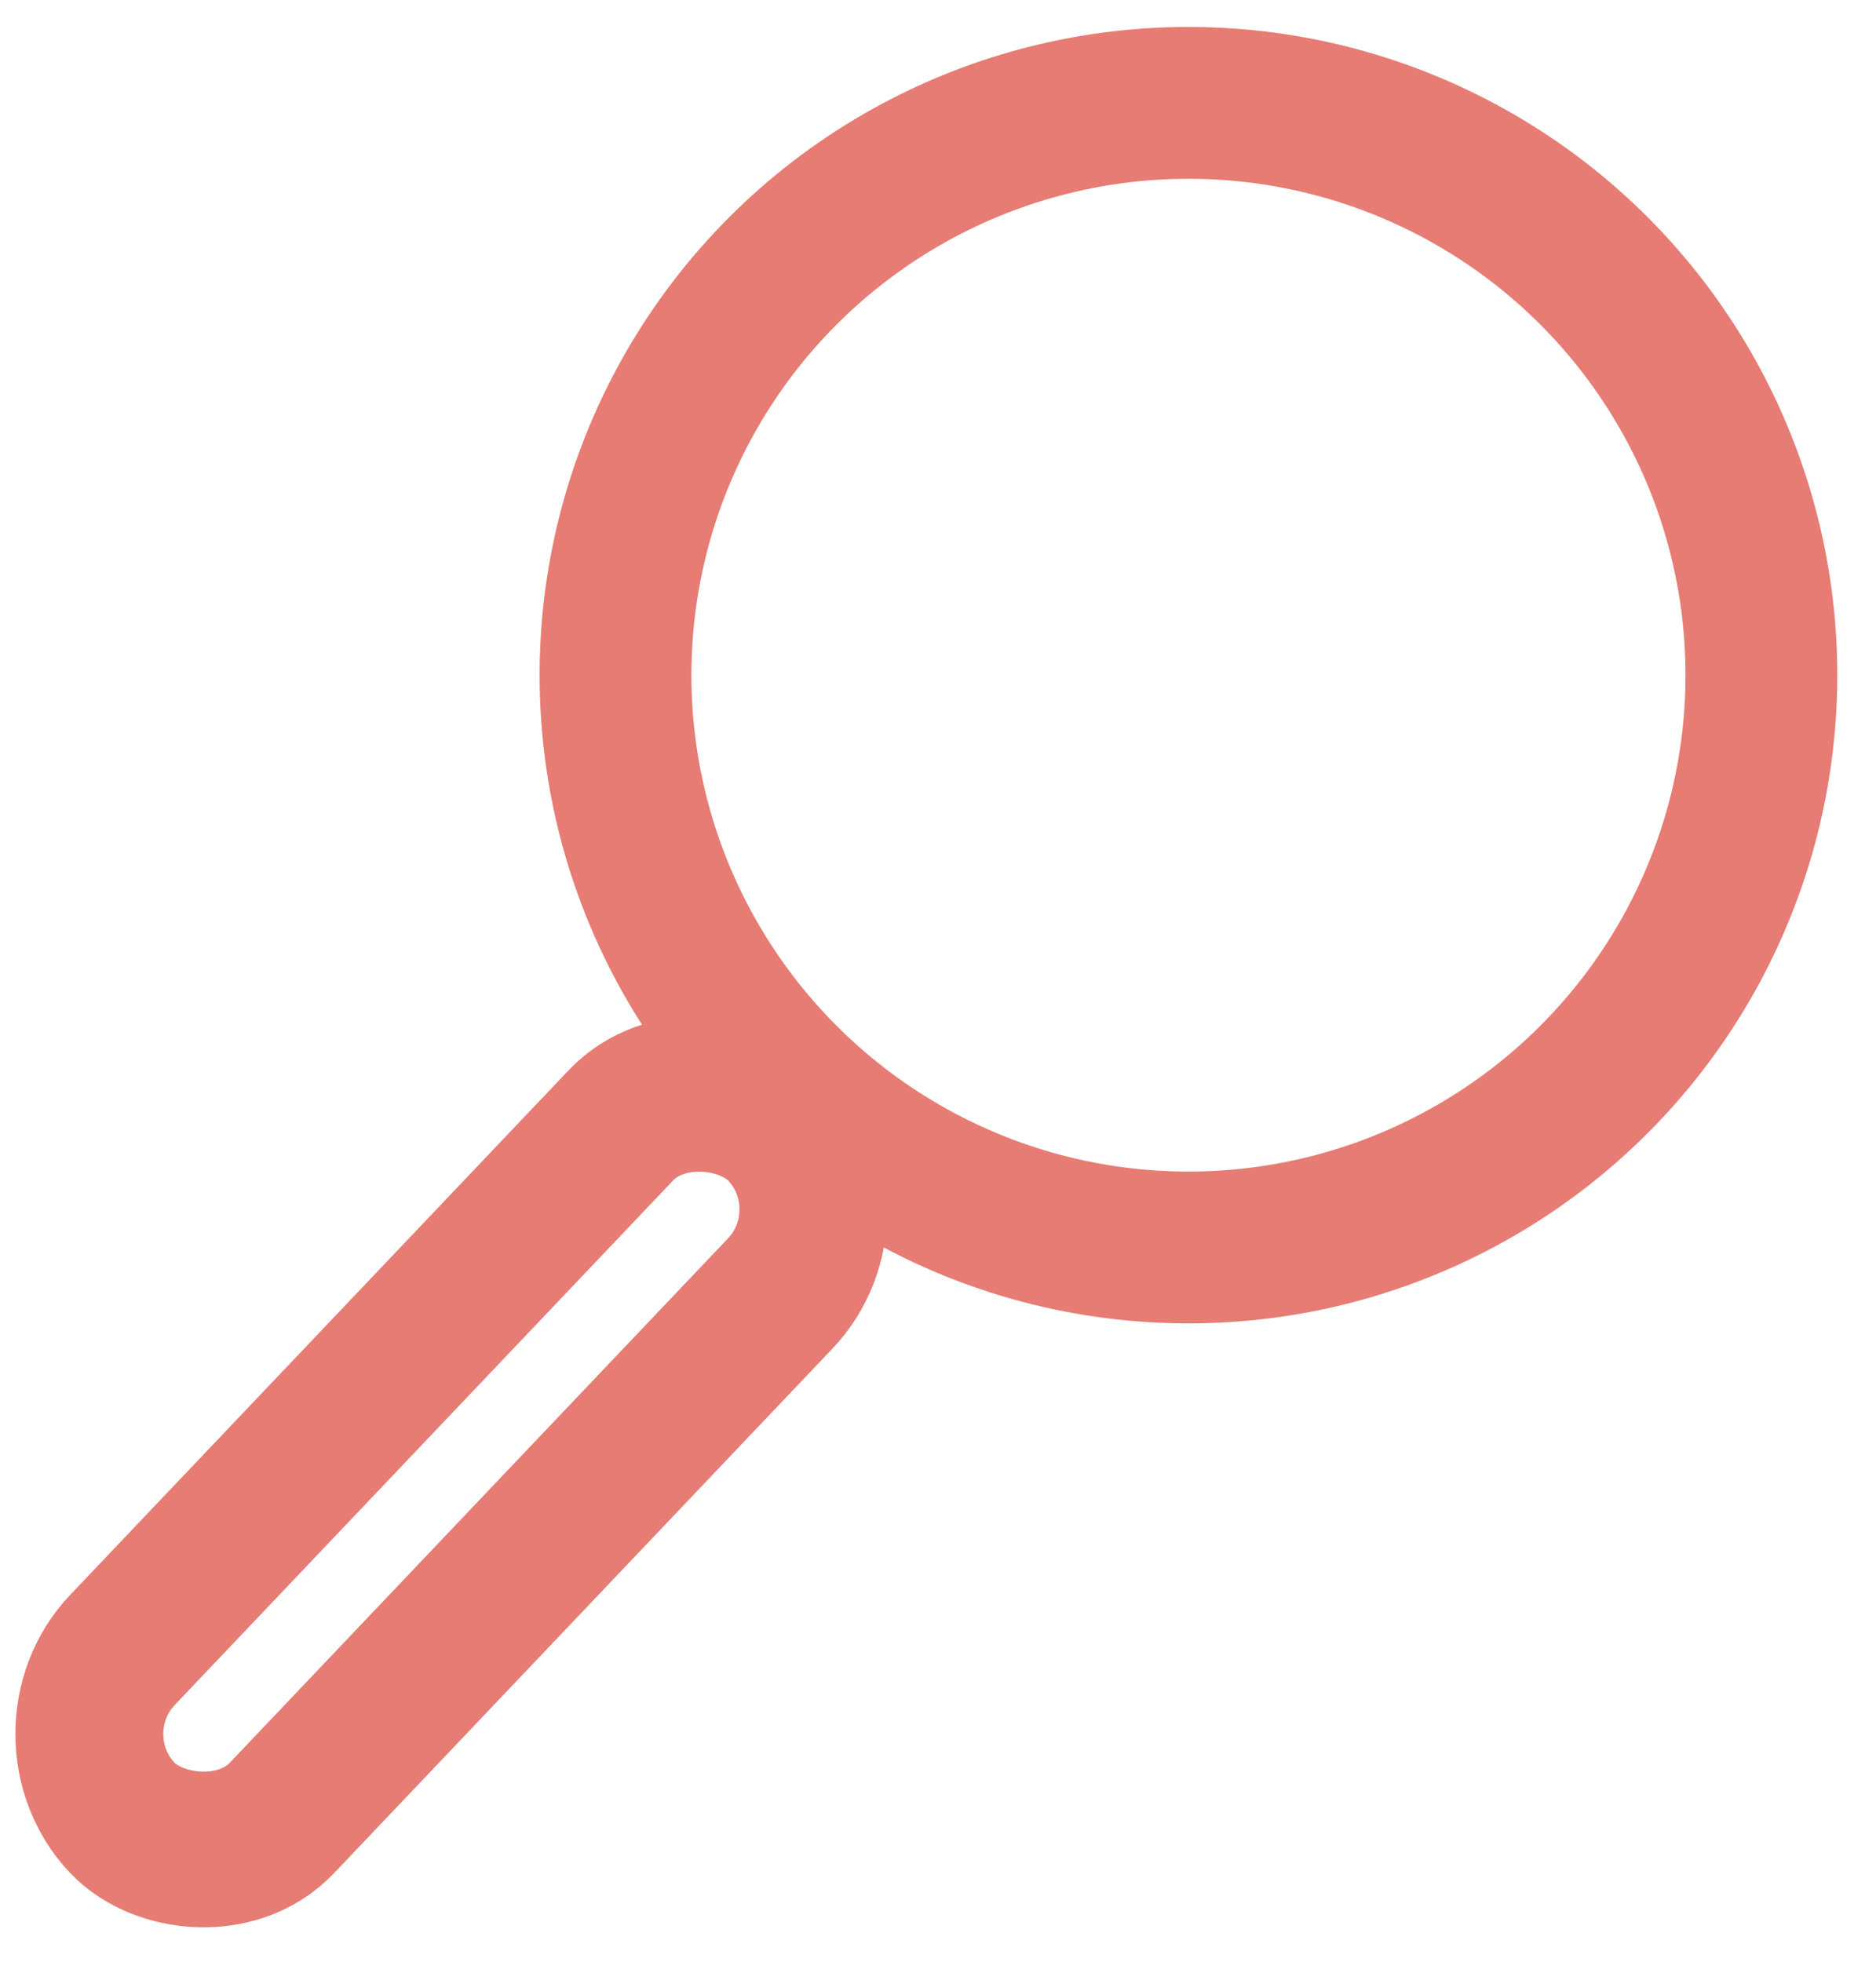<svg width="44" height="46" viewBox="0 0 44 46" fill="none" xmlns="http://www.w3.org/2000/svg">
<ellipse cx="13.438" cy="13.42" rx="13.438" ry="13.42" transform="matrix(-1 0 0 1 41.312 2.412)" stroke="#E67C73" stroke-width="3.56"/>
<rect width="22.398" height="5.431" rx="2.715" transform="matrix(0.689 -0.725 0.689 0.725 1 40.659)" stroke="#E67C73" stroke-width="3.56" stroke-linejoin="round"/>
</svg>
